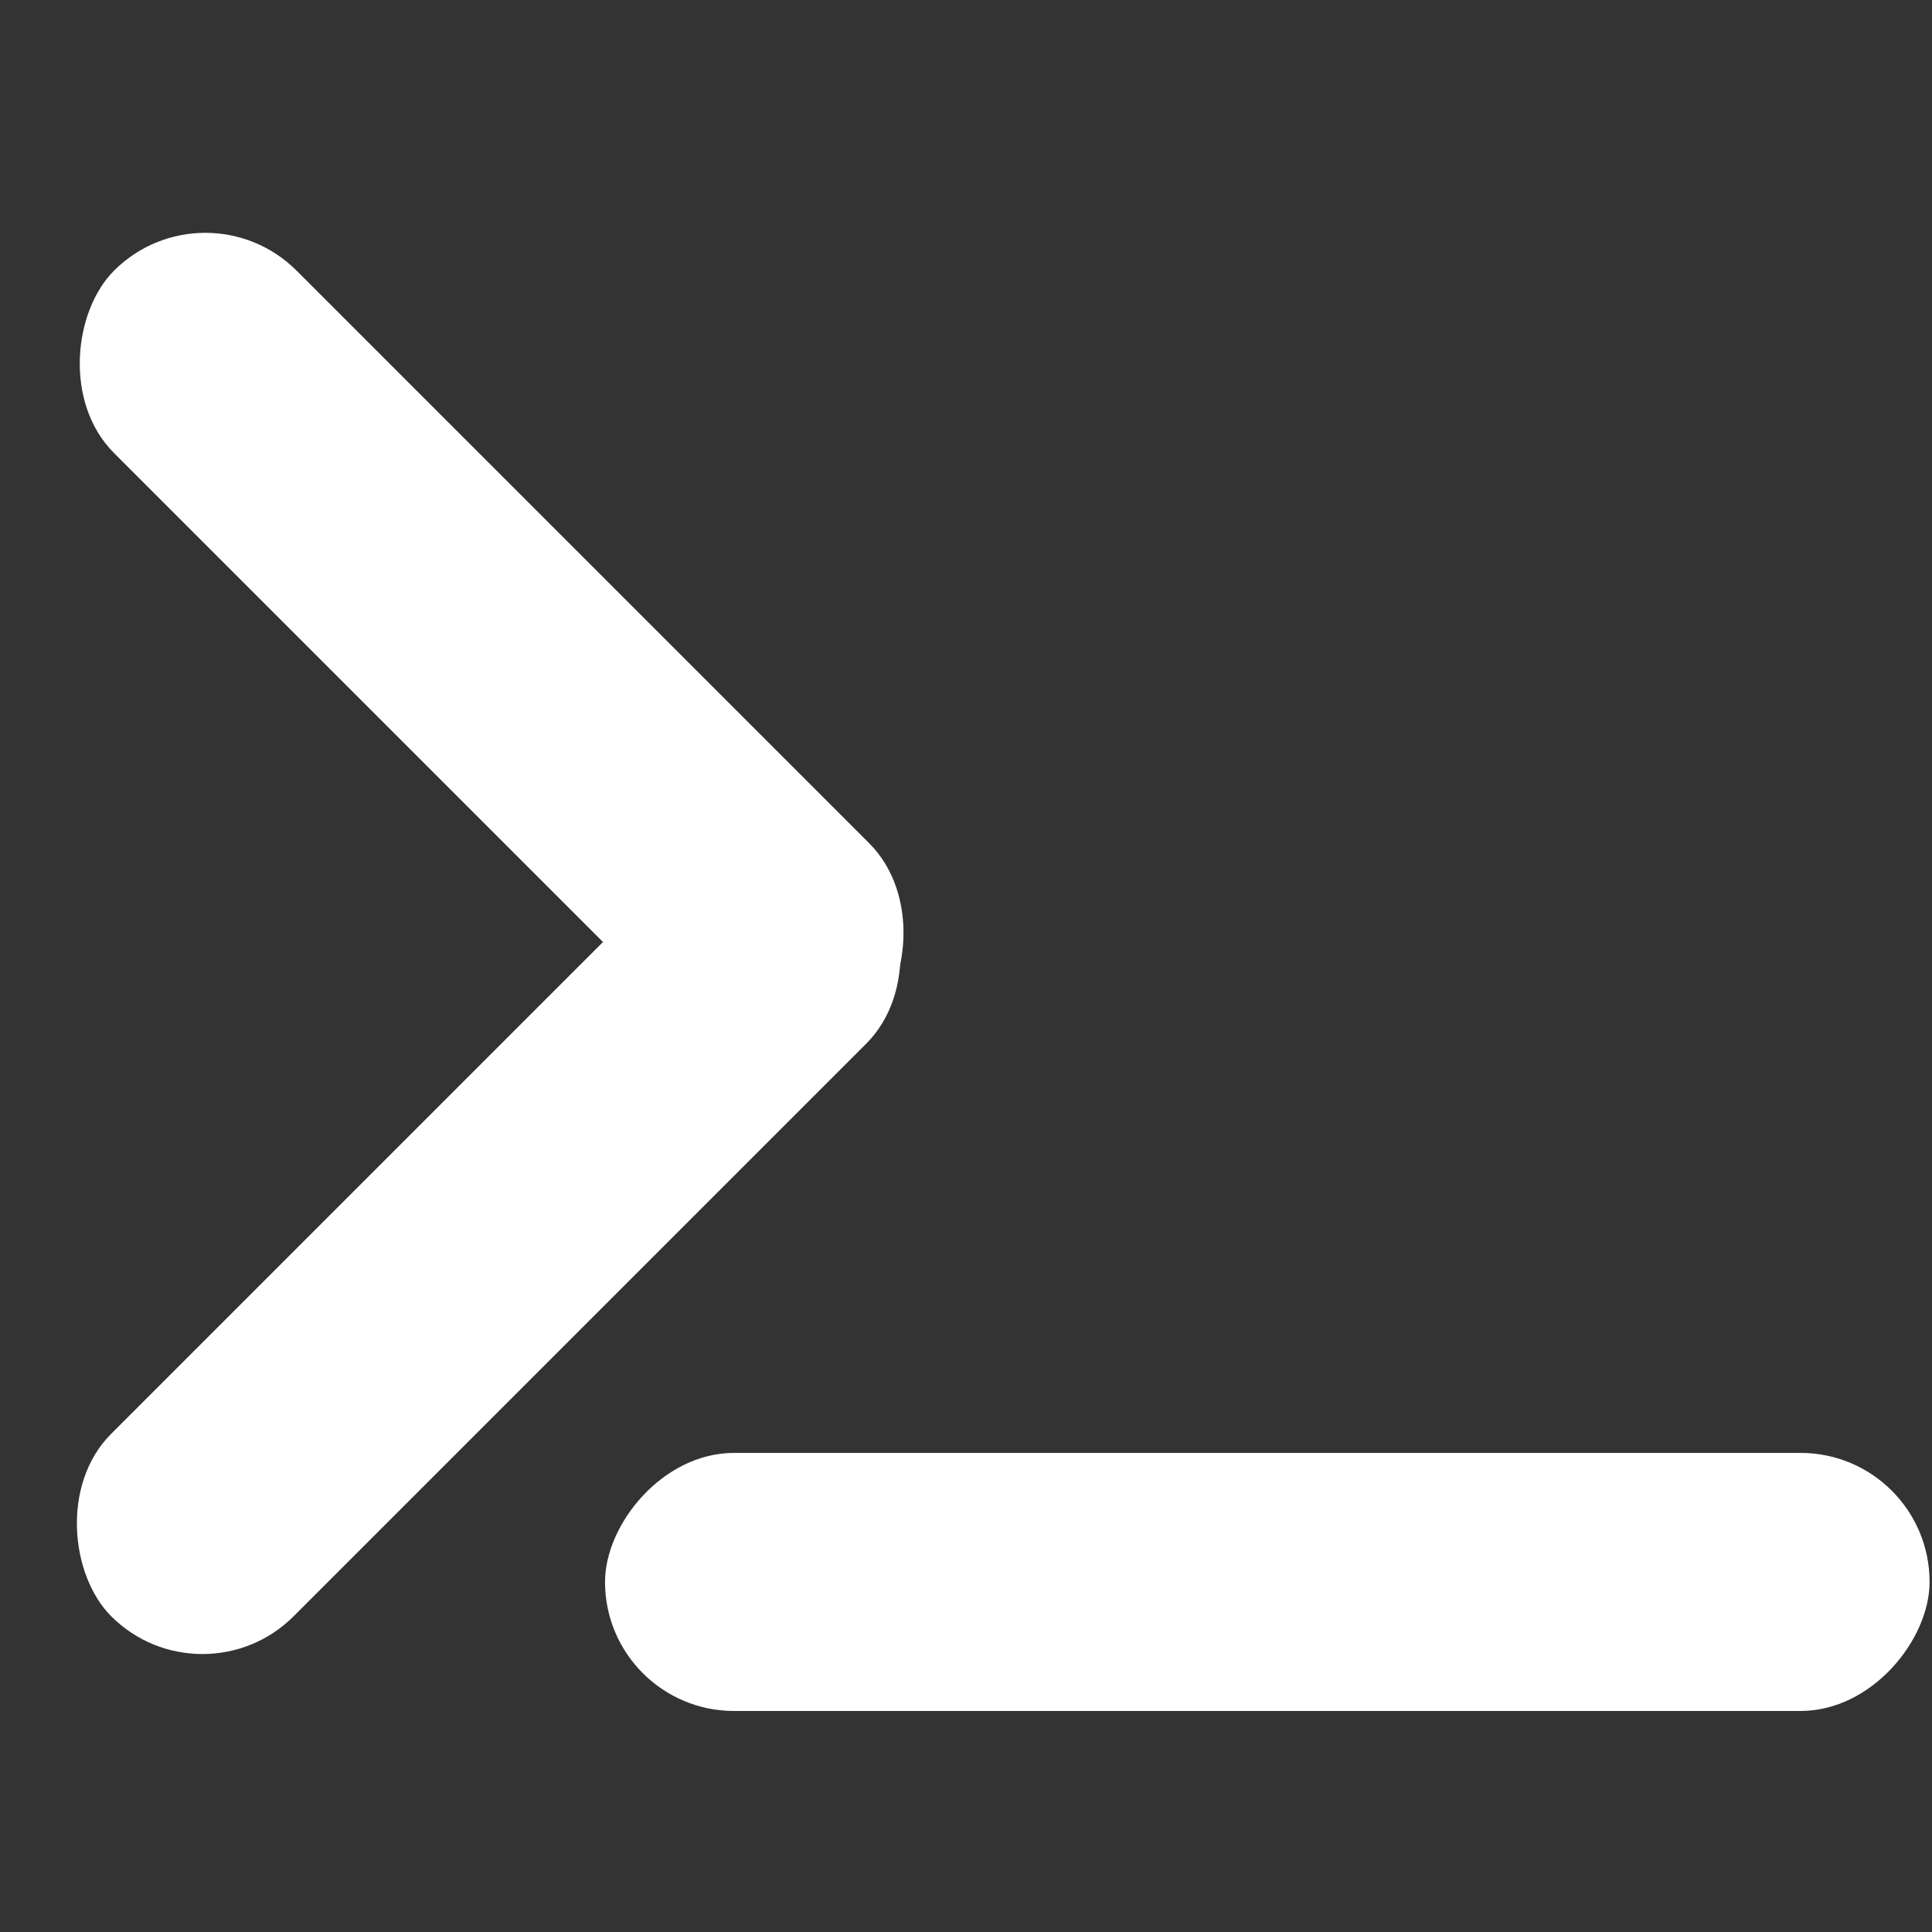 <?xml version="1.0" encoding="UTF-8" standalone="no"?>
<!-- Created with Inkscape (http://www.inkscape.org/) -->

<svg
   width="55mm"
   height="55mm"
   viewBox="0 0 207.874 207.874"
   version="1.1"
   id="svg5"
   xml:space="preserve"
   inkscape:export-filename="home.svg"
   inkscape:export-xdpi="96"
   inkscape:export-ydpi="96"
   xmlns:inkscape="http://www.inkscape.org/namespaces/inkscape"
   xmlns:sodipodi="http://sodipodi.sourceforge.net/DTD/sodipodi-0.dtd"
   xmlns="http://www.w3.org/2000/svg"
   xmlns:svg="http://www.w3.org/2000/svg"><rect x="0" y="0" width="207.874" height="207.874" fill="#333333" stroke="none"/><sodipodi:namedview
     id="namedview7"
     pagecolor="#ffffff"
     bordercolor="#000000"
     borderopacity="0.25"
     inkscape:showpageshadow="2"
     inkscape:pageopacity="0.0"
     inkscape:pagecheckerboard="0"
     inkscape:deskcolor="#d1d1d1"
     inkscape:document-units="mm"
     showgrid="false" /><defs
     id="defs2" /><g
     inkscape:label="Layer 1"
     inkscape:groupmode="layer"
     id="layer1"><rect
       style="fill:#ffffff;stroke-width:0.883"
       id="rect1682"
       width="114.9"
       height="27.767"
       x="29.268"
       y="-1.973"
       ry="13.883"
       transform="rotate(45)" /><rect
       style="fill:#ffffff;stroke-width:0.883"
       id="rect1682-3"
       width="114.9"
       height="27.767"
       x="-114.524"
       y="-145.329"
       ry="13.883"
       transform="matrix(0.707,-0.707,-0.707,-0.707,0,0)" /><rect
       style="fill:#ffffff;stroke-width:0.984"
       id="rect1682-3-5"
       width="142.516"
       height="27.767"
       x="65.098"
       y="-184.093"
       ry="13.883"
       transform="scale(1,-1)" /></g></svg>
